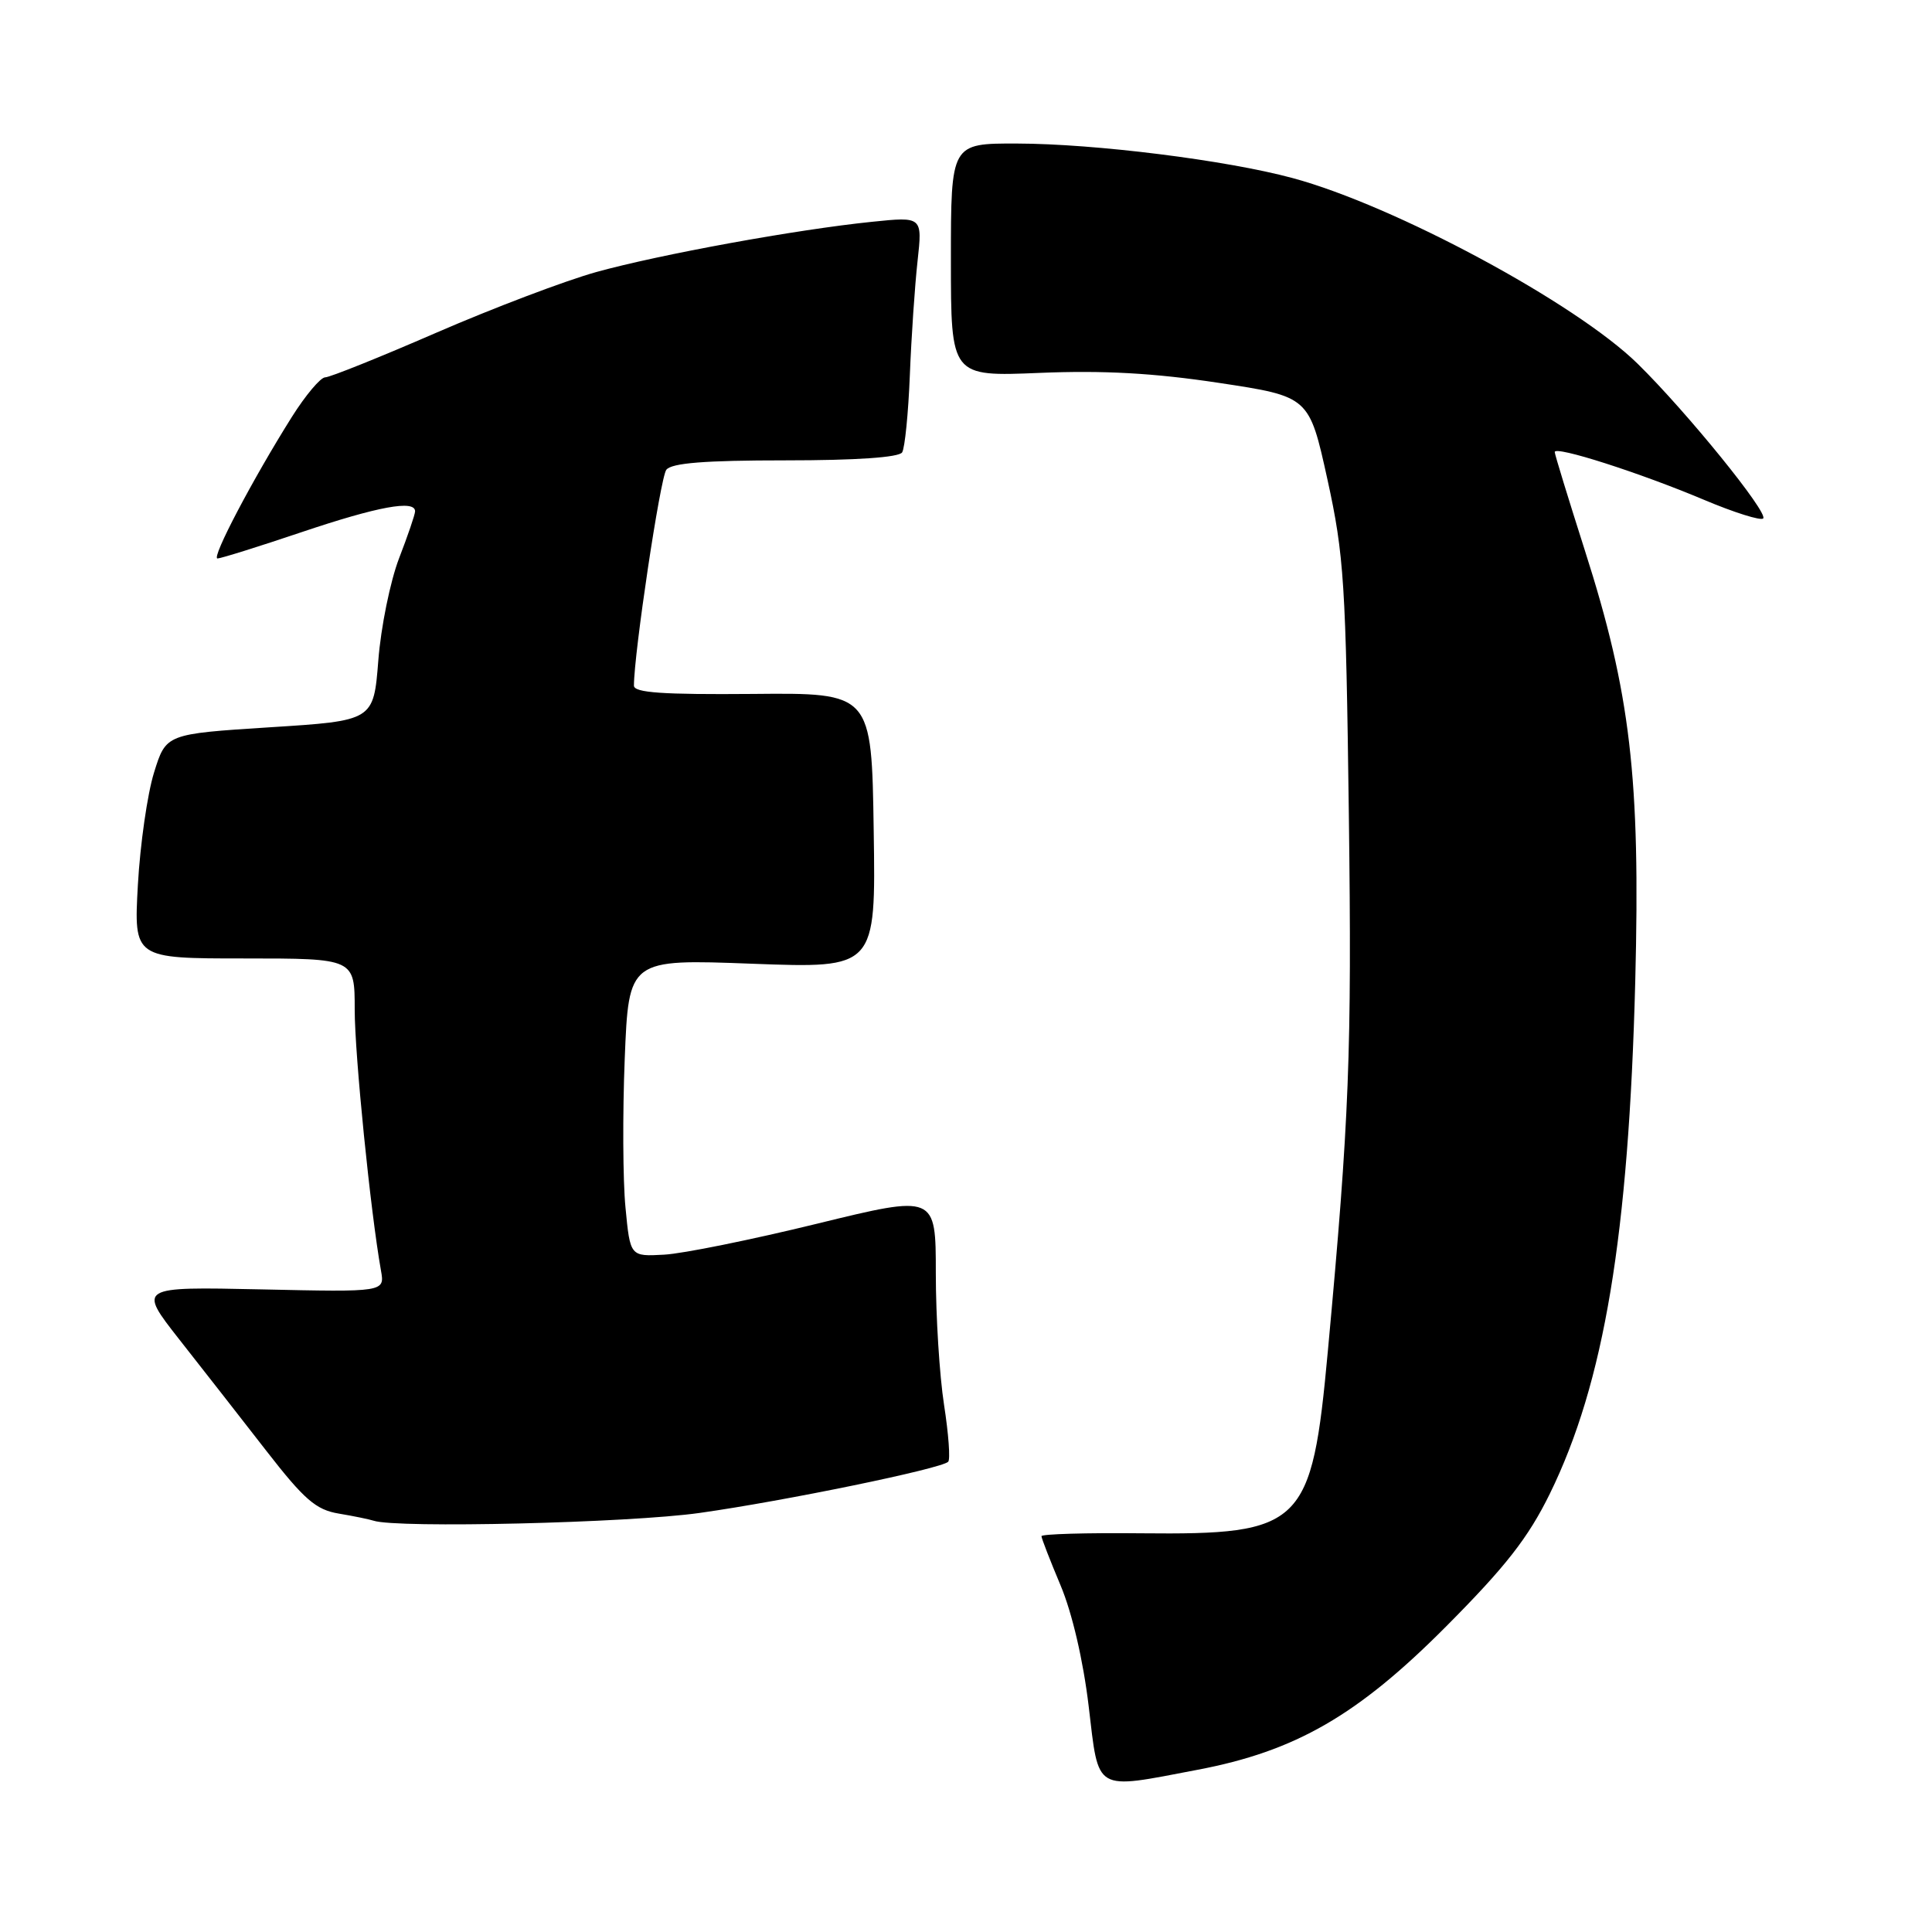 <?xml version="1.0" encoding="UTF-8" standalone="no"?>
<!DOCTYPE svg PUBLIC "-//W3C//DTD SVG 1.1//EN" "http://www.w3.org/Graphics/SVG/1.1/DTD/svg11.dtd" >
<svg xmlns="http://www.w3.org/2000/svg" xmlns:xlink="http://www.w3.org/1999/xlink" version="1.1" viewBox="0 0 256 256">
 <g >
 <path fill="currentColor"
d=" M 158.66 234.51 C 171.66 232.05 179.89 227.30 191.60 215.53 C 199.53 207.56 202.49 203.77 205.36 197.93 C 212.56 183.24 215.81 163.74 216.68 130.00 C 217.37 103.05 216.05 91.83 210.00 72.93 C 207.82 66.09 206.02 60.23 206.01 59.90 C 205.99 59.02 217.28 62.64 225.77 66.22 C 229.77 67.91 233.31 69.02 233.63 68.70 C 234.36 67.97 223.51 54.59 217.01 48.21 C 208.84 40.18 184.79 27.23 171.26 23.59 C 162.49 21.22 145.08 19.04 134.75 19.02 C 126.00 19.00 126.00 19.00 126.00 34.45 C 126.00 49.90 126.00 49.90 137.75 49.41 C 146.18 49.06 152.89 49.43 161.49 50.73 C 173.47 52.54 173.47 52.54 175.89 63.52 C 178.10 73.61 178.33 77.21 178.73 108.00 C 179.13 139.55 178.80 148.12 175.95 179.00 C 173.81 202.24 172.64 203.38 151.25 203.17 C 143.96 203.09 138.00 203.27 138.00 203.55 C 138.00 203.83 139.14 206.76 140.53 210.07 C 142.06 213.70 143.53 220.01 144.25 226.04 C 145.63 237.60 144.84 237.14 158.66 234.51 Z  M 92.72 200.47 C 104.06 198.87 124.72 194.61 125.64 193.69 C 125.94 193.40 125.69 190.00 125.09 186.14 C 124.49 182.28 124.00 174.43 124.00 168.71 C 124.00 158.30 124.00 158.30 108.25 162.15 C 99.59 164.27 90.47 166.12 88.00 166.25 C 83.50 166.50 83.50 166.50 82.88 160.00 C 82.53 156.43 82.49 147.56 82.78 140.29 C 83.31 127.08 83.31 127.08 99.68 127.70 C 116.05 128.31 116.05 128.31 115.77 110.06 C 115.50 91.80 115.50 91.80 99.75 91.95 C 87.80 92.05 84.00 91.79 84.00 90.85 C 84.00 86.60 87.49 63.28 88.29 62.25 C 88.98 61.35 93.39 61.00 104.06 61.00 C 113.46 61.00 119.12 60.61 119.54 59.94 C 119.90 59.35 120.36 54.74 120.56 49.69 C 120.76 44.63 121.22 37.85 121.58 34.60 C 122.23 28.70 122.23 28.70 115.54 29.39 C 105.48 30.42 87.45 33.71 79.00 36.05 C 74.88 37.20 65.36 40.81 57.85 44.07 C 50.35 47.33 43.70 50.00 43.09 50.00 C 42.48 50.00 40.49 52.36 38.67 55.25 C 33.48 63.50 27.96 74.00 28.82 74.00 C 29.25 74.00 34.28 72.43 40.00 70.50 C 50.08 67.11 55.00 66.20 55.00 67.75 C 55.00 68.16 54.04 70.97 52.87 74.00 C 51.71 77.03 50.47 83.10 50.13 87.50 C 49.50 95.50 49.50 95.50 35.75 96.37 C 22.00 97.25 22.00 97.25 20.41 102.37 C 19.53 105.19 18.57 111.89 18.27 117.25 C 17.73 127.00 17.73 127.00 32.37 127.00 C 47.00 127.00 47.00 127.00 47.00 133.78 C 47.00 139.79 49.10 160.62 50.48 168.35 C 50.99 171.21 50.99 171.21 34.63 170.85 C 18.28 170.50 18.28 170.50 23.77 177.50 C 26.80 181.35 31.98 187.98 35.28 192.23 C 40.33 198.73 41.87 200.06 44.90 200.56 C 46.88 200.89 48.95 201.32 49.50 201.50 C 52.54 202.53 83.34 201.80 92.72 200.47 Z "/>
</g>
</svg>